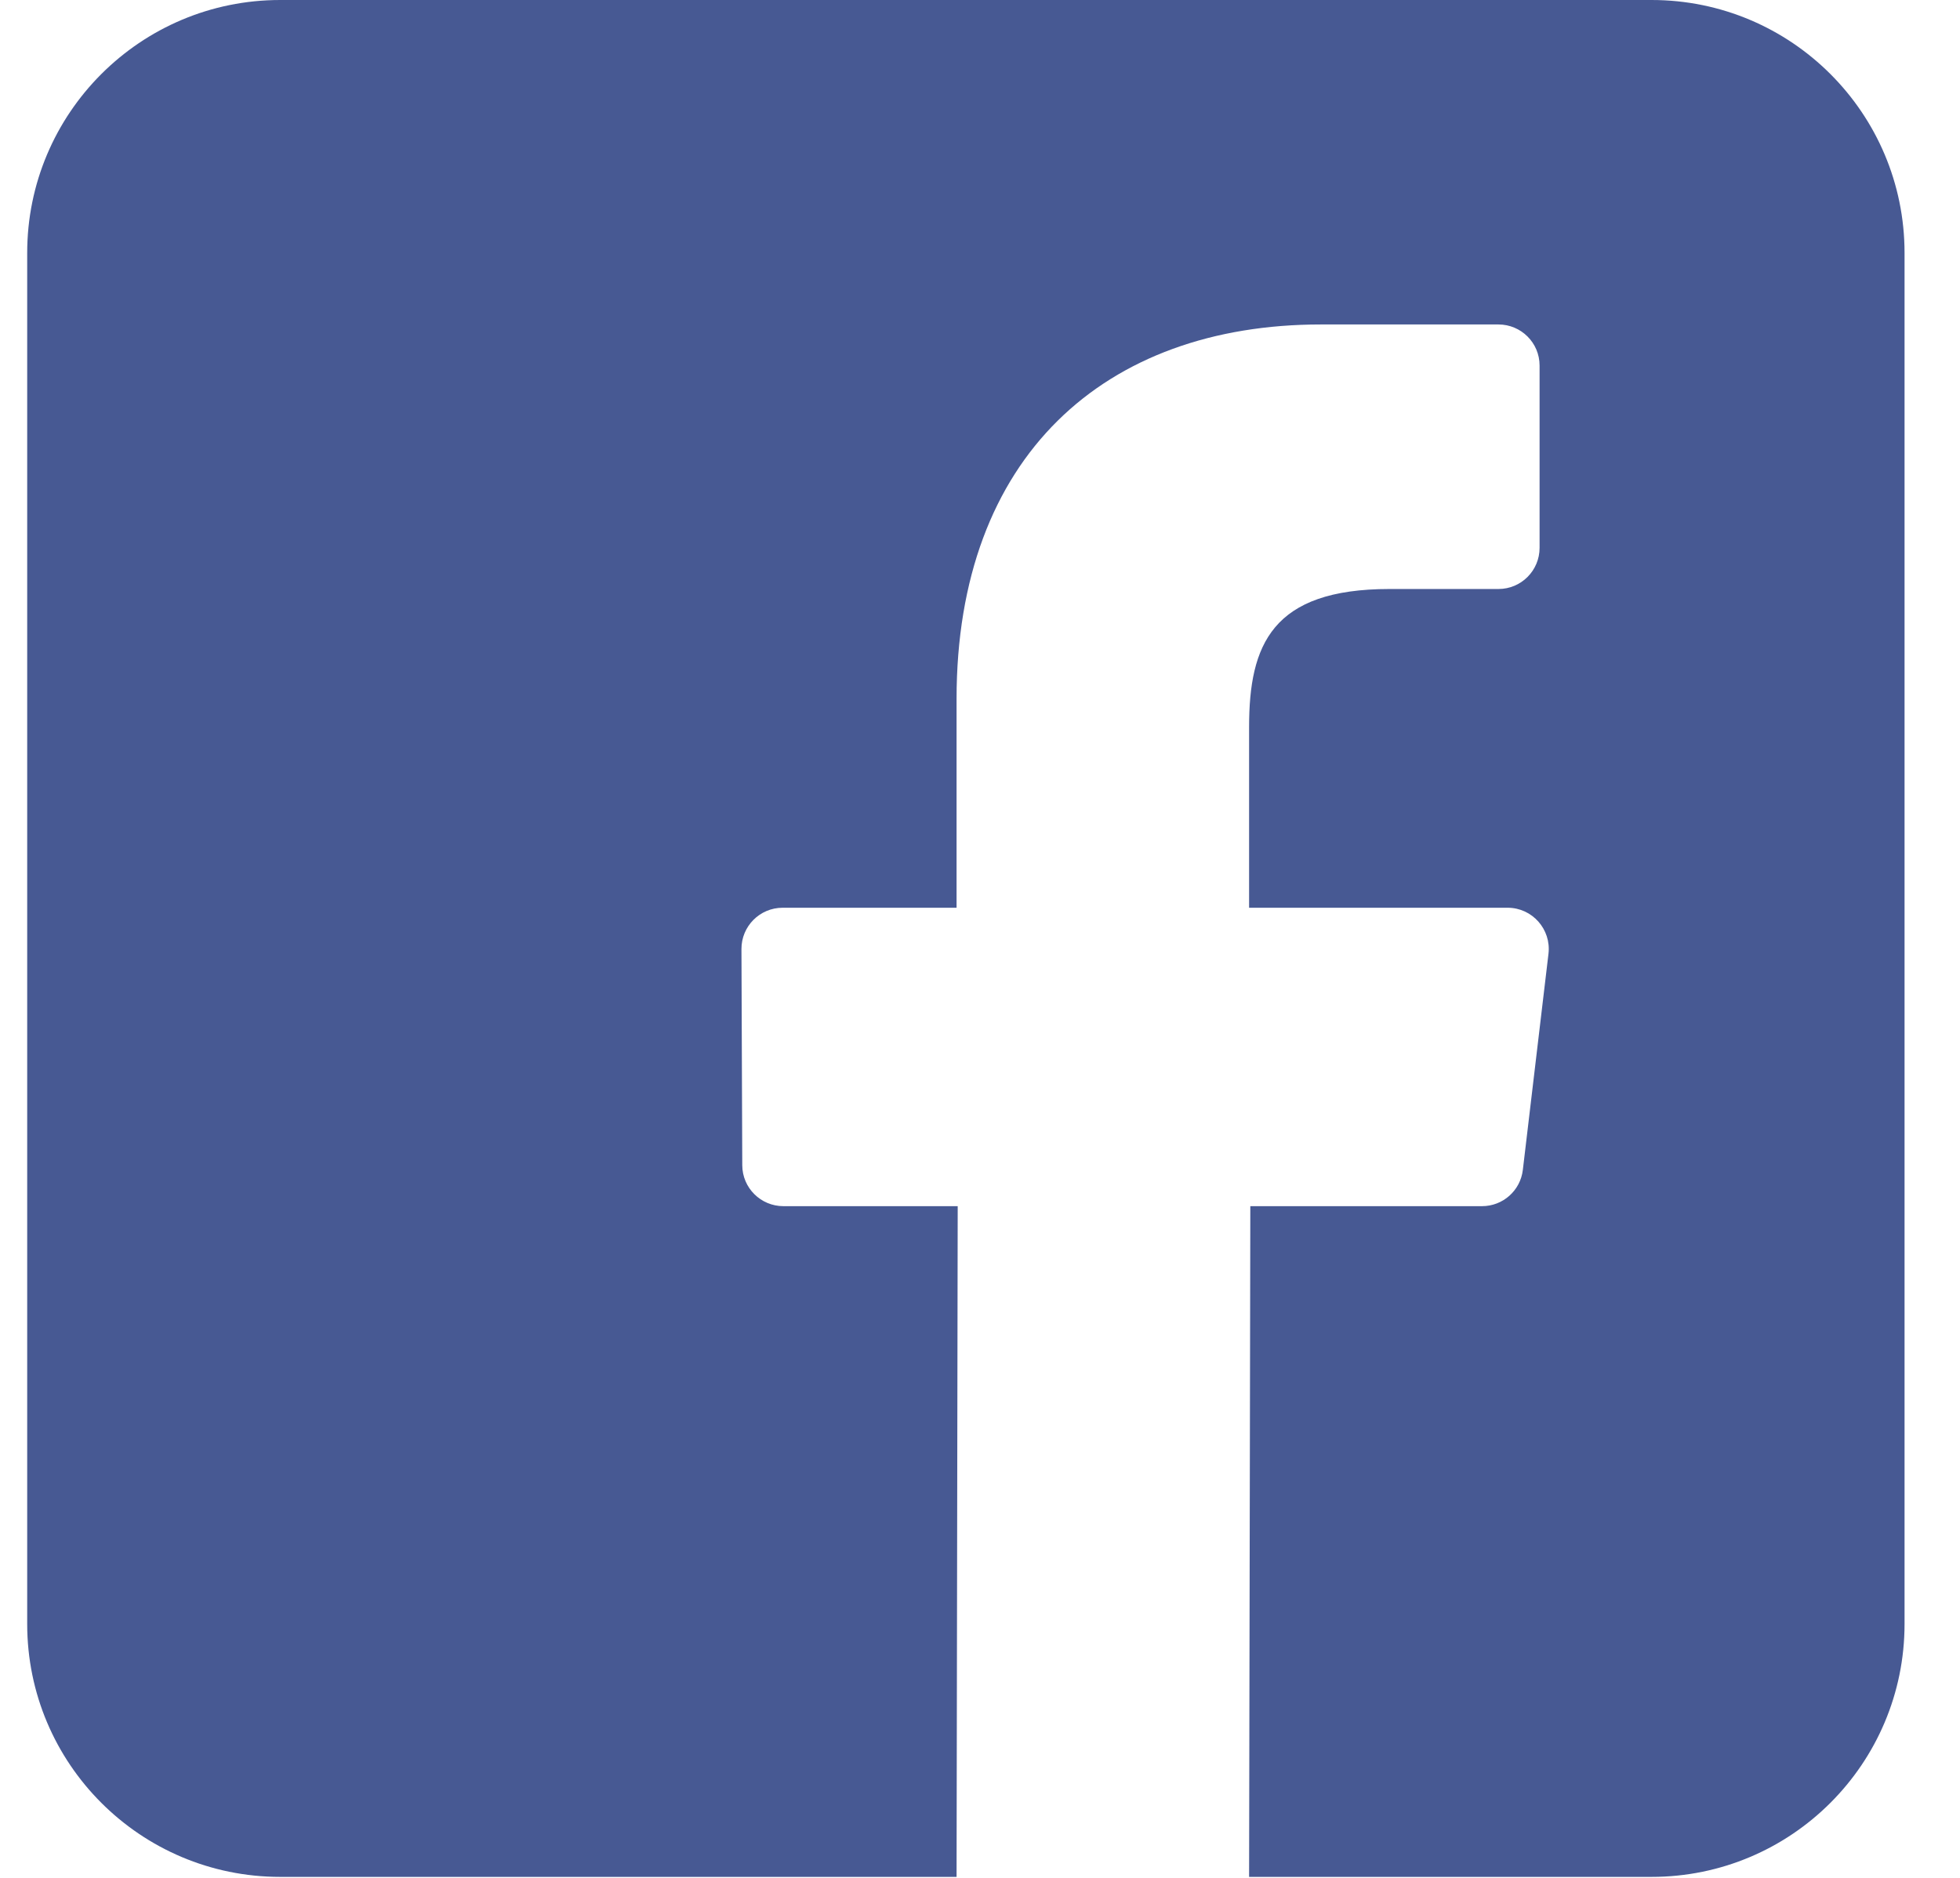 <?xml version="1.0" encoding="UTF-8"?>
<svg width="24px" height="23px" viewBox="0 0 24 23" version="1.1" xmlns="http://www.w3.org/2000/svg" xmlns:xlink="http://www.w3.org/1999/xlink">
    <!-- Generator: Sketch 53.2 (72643) - https://sketchapp.com -->
    <title>facebook (66)</title>
    <desc>Created with Sketch.</desc>
    <g id="Home" stroke="none" stroke-width="1" fill="none" fill-rule="evenodd">
        <g id="home-karcher" transform="translate(-947, -3440)" fill="#475993">
            <g id="RODAPE" transform="translate(0, 3265)">
                <g id="Group-15" transform="translate(945.333, 37)">
                    <g id="facebook-(66)" transform="translate(2, 138)">
                        <g id="Path">
                            <path d="M19.89,0 L3.098,0 C1.387,0 0,1.387 0,3.098 L0,19.89 C0,21.601 1.387,22.988 3.098,22.988 L11.38,22.988 L11.394,14.773 L9.26,14.773 C8.982,14.773 8.757,14.549 8.756,14.272 L8.746,11.624 C8.745,11.345 8.971,11.118 9.25,11.118 L11.38,11.118 L11.38,8.56 C11.38,5.591 13.193,3.974 15.842,3.974 L18.015,3.974 C18.293,3.974 18.519,4.199 18.519,4.477 L18.519,6.71 C18.519,6.988 18.294,7.214 18.016,7.214 L16.682,7.214 C15.241,7.214 14.962,7.899 14.962,8.903 L14.962,11.118 L18.128,11.118 C18.429,11.118 18.663,11.382 18.628,11.681 L18.314,14.329 C18.284,14.583 18.069,14.773 17.814,14.773 L14.977,14.773 L14.962,22.988 L19.89,22.988 C21.601,22.988 22.988,21.601 22.988,19.89 L22.988,3.098 C22.988,1.387 21.601,0 19.89,0 Z" fill-rule="nonzero"></path>
                        </g>
                    </g>
                </g>
            </g>
        </g>
    </g>
</svg>